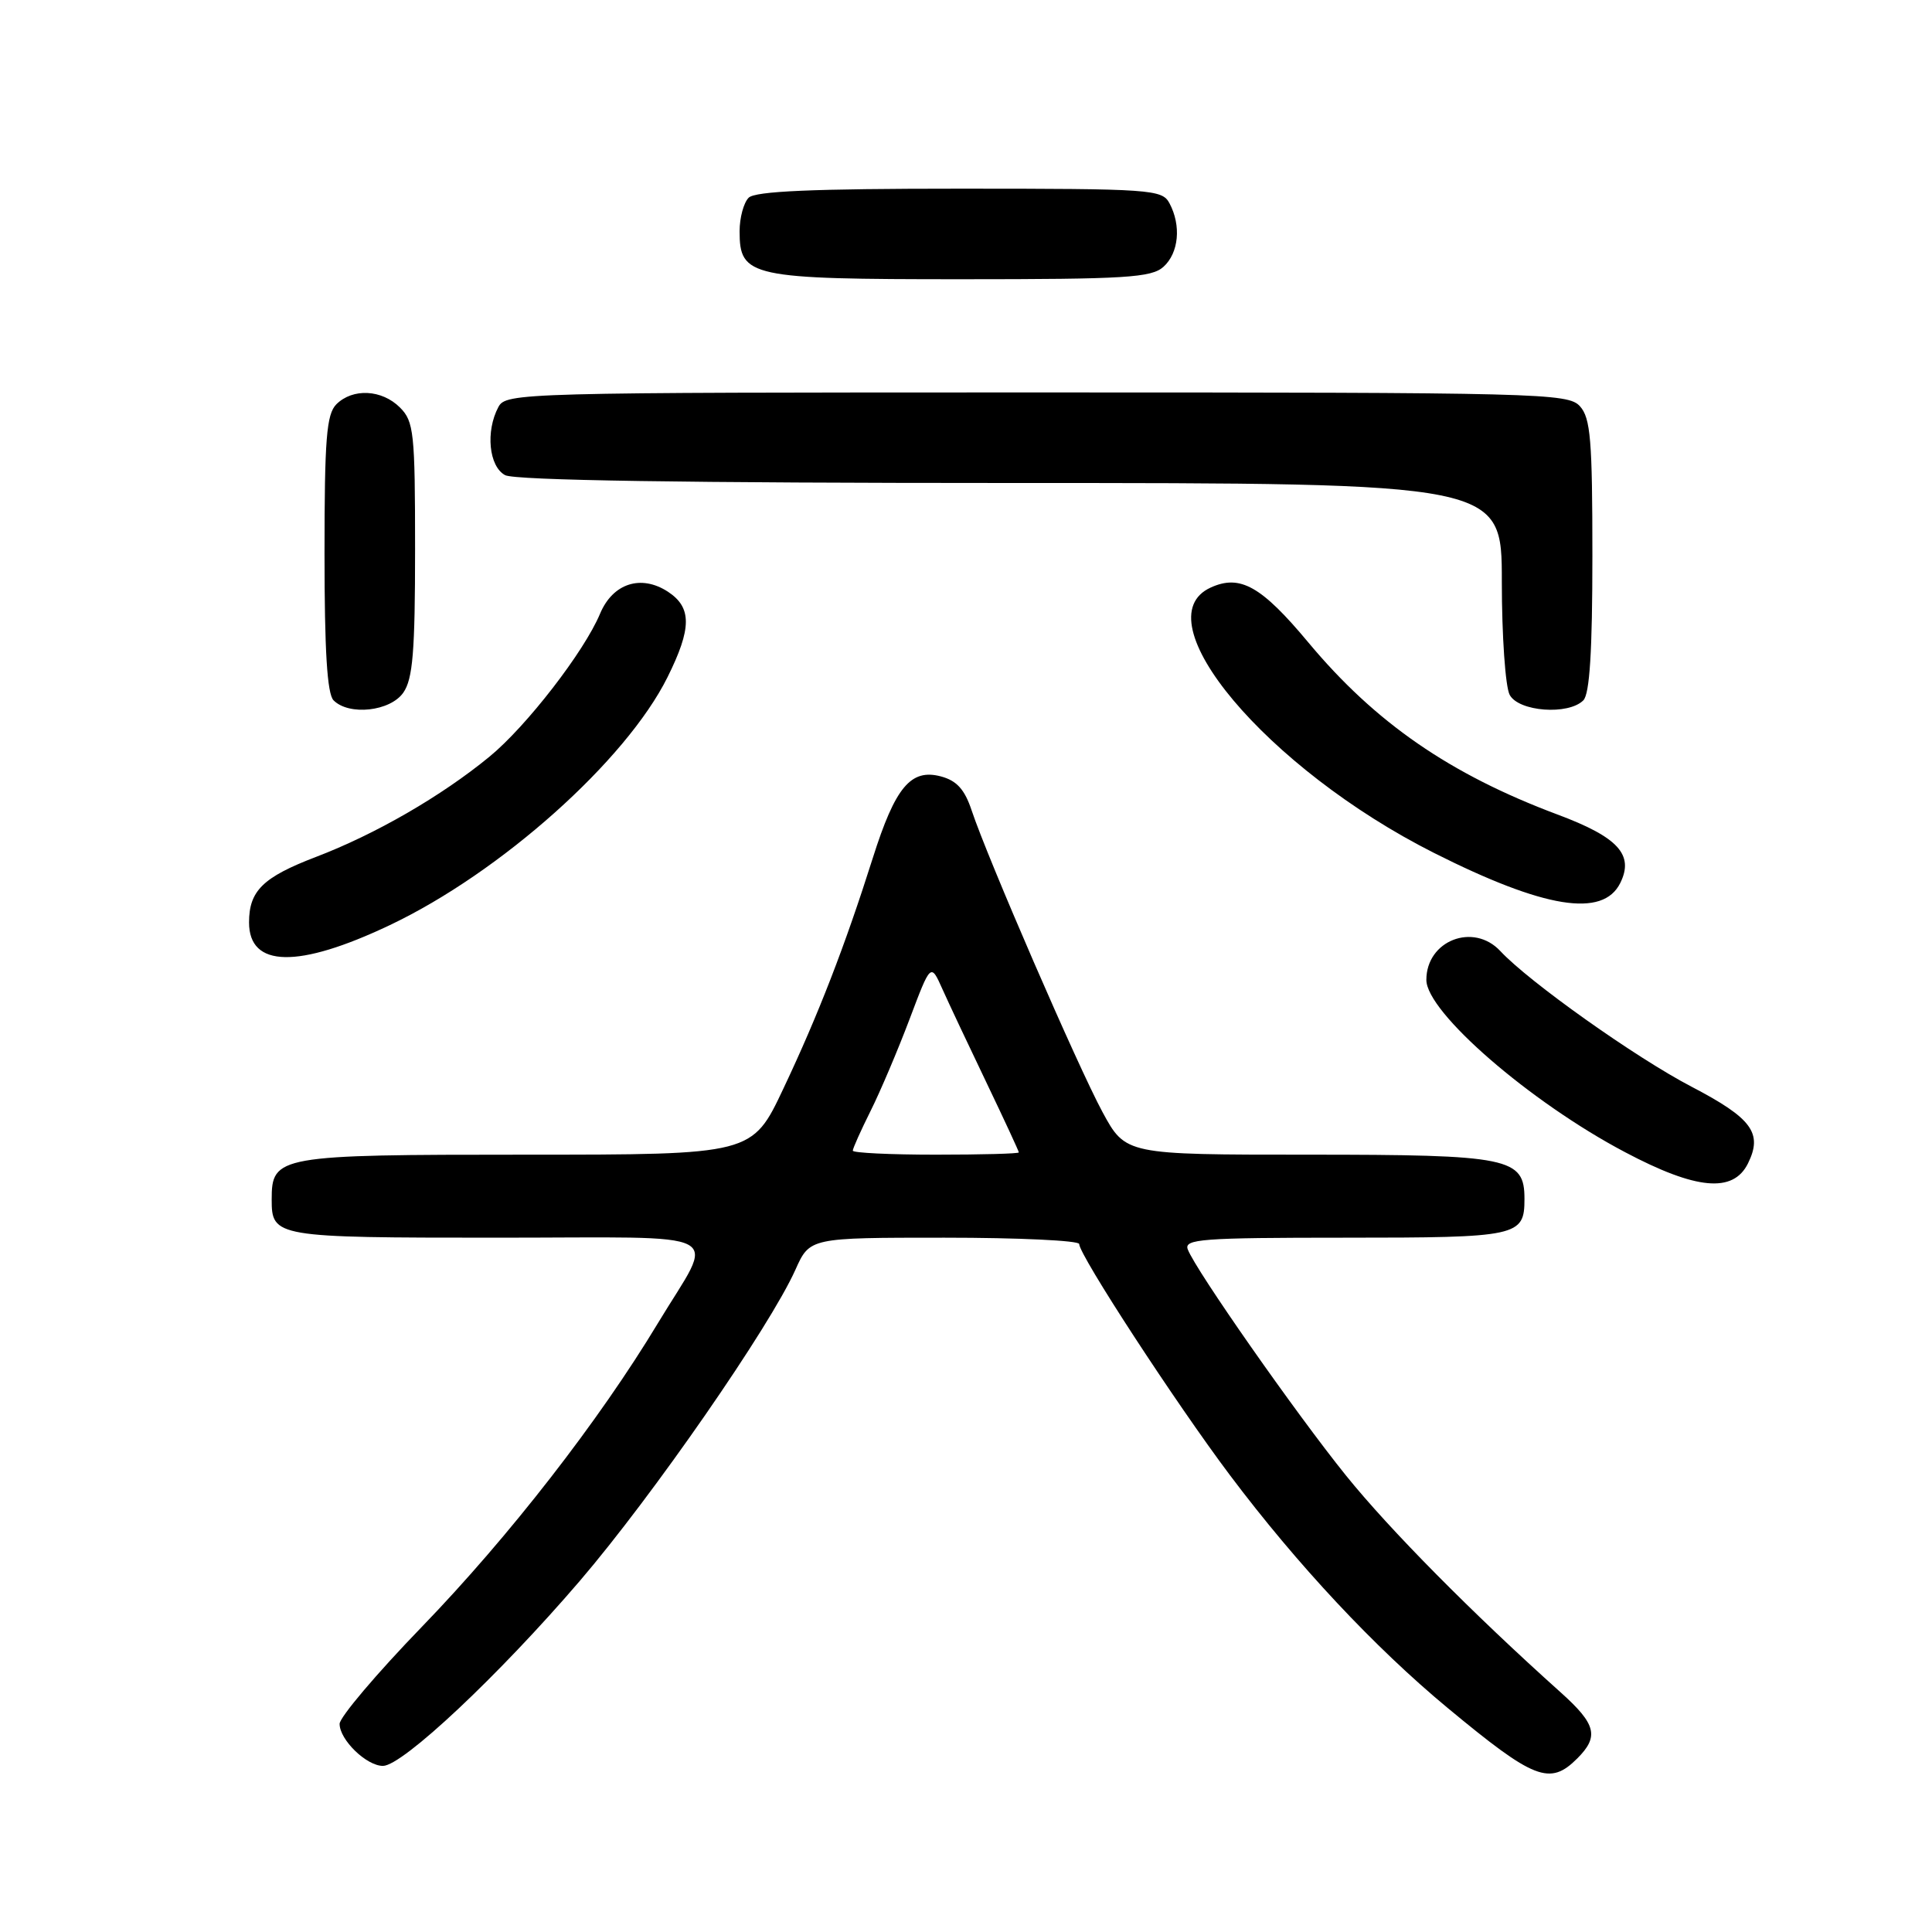 <?xml version="1.0" encoding="UTF-8" standalone="no"?>
<!DOCTYPE svg PUBLIC "-//W3C//DTD SVG 1.1//EN" "http://www.w3.org/Graphics/SVG/1.1/DTD/svg11.dtd" >
<svg xmlns="http://www.w3.org/2000/svg" xmlns:xlink="http://www.w3.org/1999/xlink" version="1.1" viewBox="0 0 256 256">
 <g >
 <path fill="currentColor"
d=" M 209.00 233.00 C 211.91 230.09 211.50 228.47 206.81 224.26 C 195.07 213.74 184.13 202.68 178.34 195.50 C 171.69 187.25 158.45 168.33 157.39 165.56 C 156.85 164.18 159.19 164.00 178.19 164.00 C 201.20 164.00 202.00 163.83 202.00 158.86 C 202.00 153.40 200.06 153.00 173.35 153.00 C 149.15 153.00 149.15 153.00 146.08 147.34 C 142.85 141.37 130.84 113.69 128.74 107.36 C 127.82 104.60 126.77 103.44 124.68 102.88 C 120.69 101.82 118.63 104.28 115.65 113.69 C 111.96 125.35 108.42 134.49 103.80 144.25 C 99.67 153.00 99.67 153.00 69.66 153.00 C 36.77 153.00 36.00 153.14 36.00 158.95 C 36.00 163.92 36.47 164.00 65.81 164.00 C 97.31 164.00 94.81 162.68 87.20 175.29 C 79.38 188.27 67.44 203.62 55.92 215.54 C 49.91 221.75 45.00 227.55 45.00 228.42 C 45.00 230.54 48.57 234.00 50.75 233.99 C 53.35 233.97 66.11 221.98 76.81 209.50 C 86.47 198.23 102.01 175.81 105.40 168.24 C 107.30 164.00 107.30 164.00 125.15 164.00 C 134.97 164.00 143.00 164.38 143.00 164.84 C 143.00 166.30 155.78 185.90 162.99 195.49 C 171.89 207.33 182.14 218.29 191.83 226.32 C 203.30 235.83 205.36 236.64 209.00 233.00 Z  M 231.61 154.17 C 233.60 150.15 232.16 148.18 224.13 143.99 C 216.73 140.13 202.62 130.12 198.80 126.02 C 195.24 122.20 189.00 124.62 189.00 129.84 C 189.00 134.11 202.72 146.02 215.31 152.66 C 224.77 157.67 229.65 158.11 231.61 154.17 Z  M 51.64 122.59 C 66.33 115.62 82.93 100.80 88.44 89.75 C 91.67 83.26 91.69 80.50 88.51 78.41 C 84.94 76.08 81.20 77.29 79.51 81.32 C 77.41 86.35 69.74 96.26 64.85 100.27 C 58.46 105.51 49.75 110.54 41.86 113.55 C 34.83 116.24 33.00 118.04 33.00 122.23 C 33.00 128.23 39.51 128.35 51.64 122.59 Z  M 214.69 117.01 C 216.55 113.26 214.42 110.93 206.38 107.93 C 192.12 102.59 182.25 95.78 173.38 85.15 C 167.13 77.65 164.32 76.08 160.43 77.85 C 151.20 82.05 167.85 101.84 190.00 113.01 C 204.63 120.38 212.39 121.64 214.69 117.01 Z  M 53.44 91.78 C 54.70 89.98 55.00 86.34 55.00 72.78 C 55.00 57.33 54.84 55.84 53.00 54.00 C 50.60 51.60 46.74 51.41 44.57 53.57 C 43.26 54.89 43.00 58.13 43.00 73.37 C 43.00 86.22 43.35 91.95 44.20 92.80 C 46.26 94.86 51.71 94.26 53.44 91.78 Z  M 209.80 92.80 C 210.64 91.96 211.00 86.27 211.00 73.63 C 211.00 58.31 210.76 55.39 209.35 53.83 C 207.77 52.09 204.23 52.00 137.38 52.00 C 68.89 52.00 67.04 52.05 66.04 53.93 C 64.32 57.15 64.78 61.81 66.93 62.96 C 68.21 63.65 91.00 64.00 133.93 64.00 C 199.00 64.00 199.00 64.00 199.00 77.07 C 199.00 84.25 199.47 91.00 200.04 92.07 C 201.23 94.30 207.81 94.79 209.80 92.80 Z  M 154.17 35.35 C 156.20 33.51 156.54 29.89 154.96 26.93 C 153.98 25.10 152.60 25.00 127.16 25.00 C 107.68 25.00 100.07 25.33 99.20 26.20 C 98.54 26.86 98.00 28.86 98.00 30.64 C 98.00 36.70 99.37 37.00 127.39 37.00 C 149.21 37.00 152.57 36.79 154.17 35.35 Z  M 113.00 152.47 C 113.00 152.17 114.06 149.81 115.35 147.22 C 116.65 144.62 118.97 139.15 120.52 135.05 C 123.33 127.60 123.33 127.60 124.87 131.05 C 125.72 132.95 128.35 138.53 130.71 143.45 C 133.07 148.38 135.00 152.54 135.00 152.70 C 135.00 152.87 130.05 153.00 124.00 153.00 C 117.95 153.00 113.00 152.76 113.00 152.47 Z "/>
</g>
</svg>